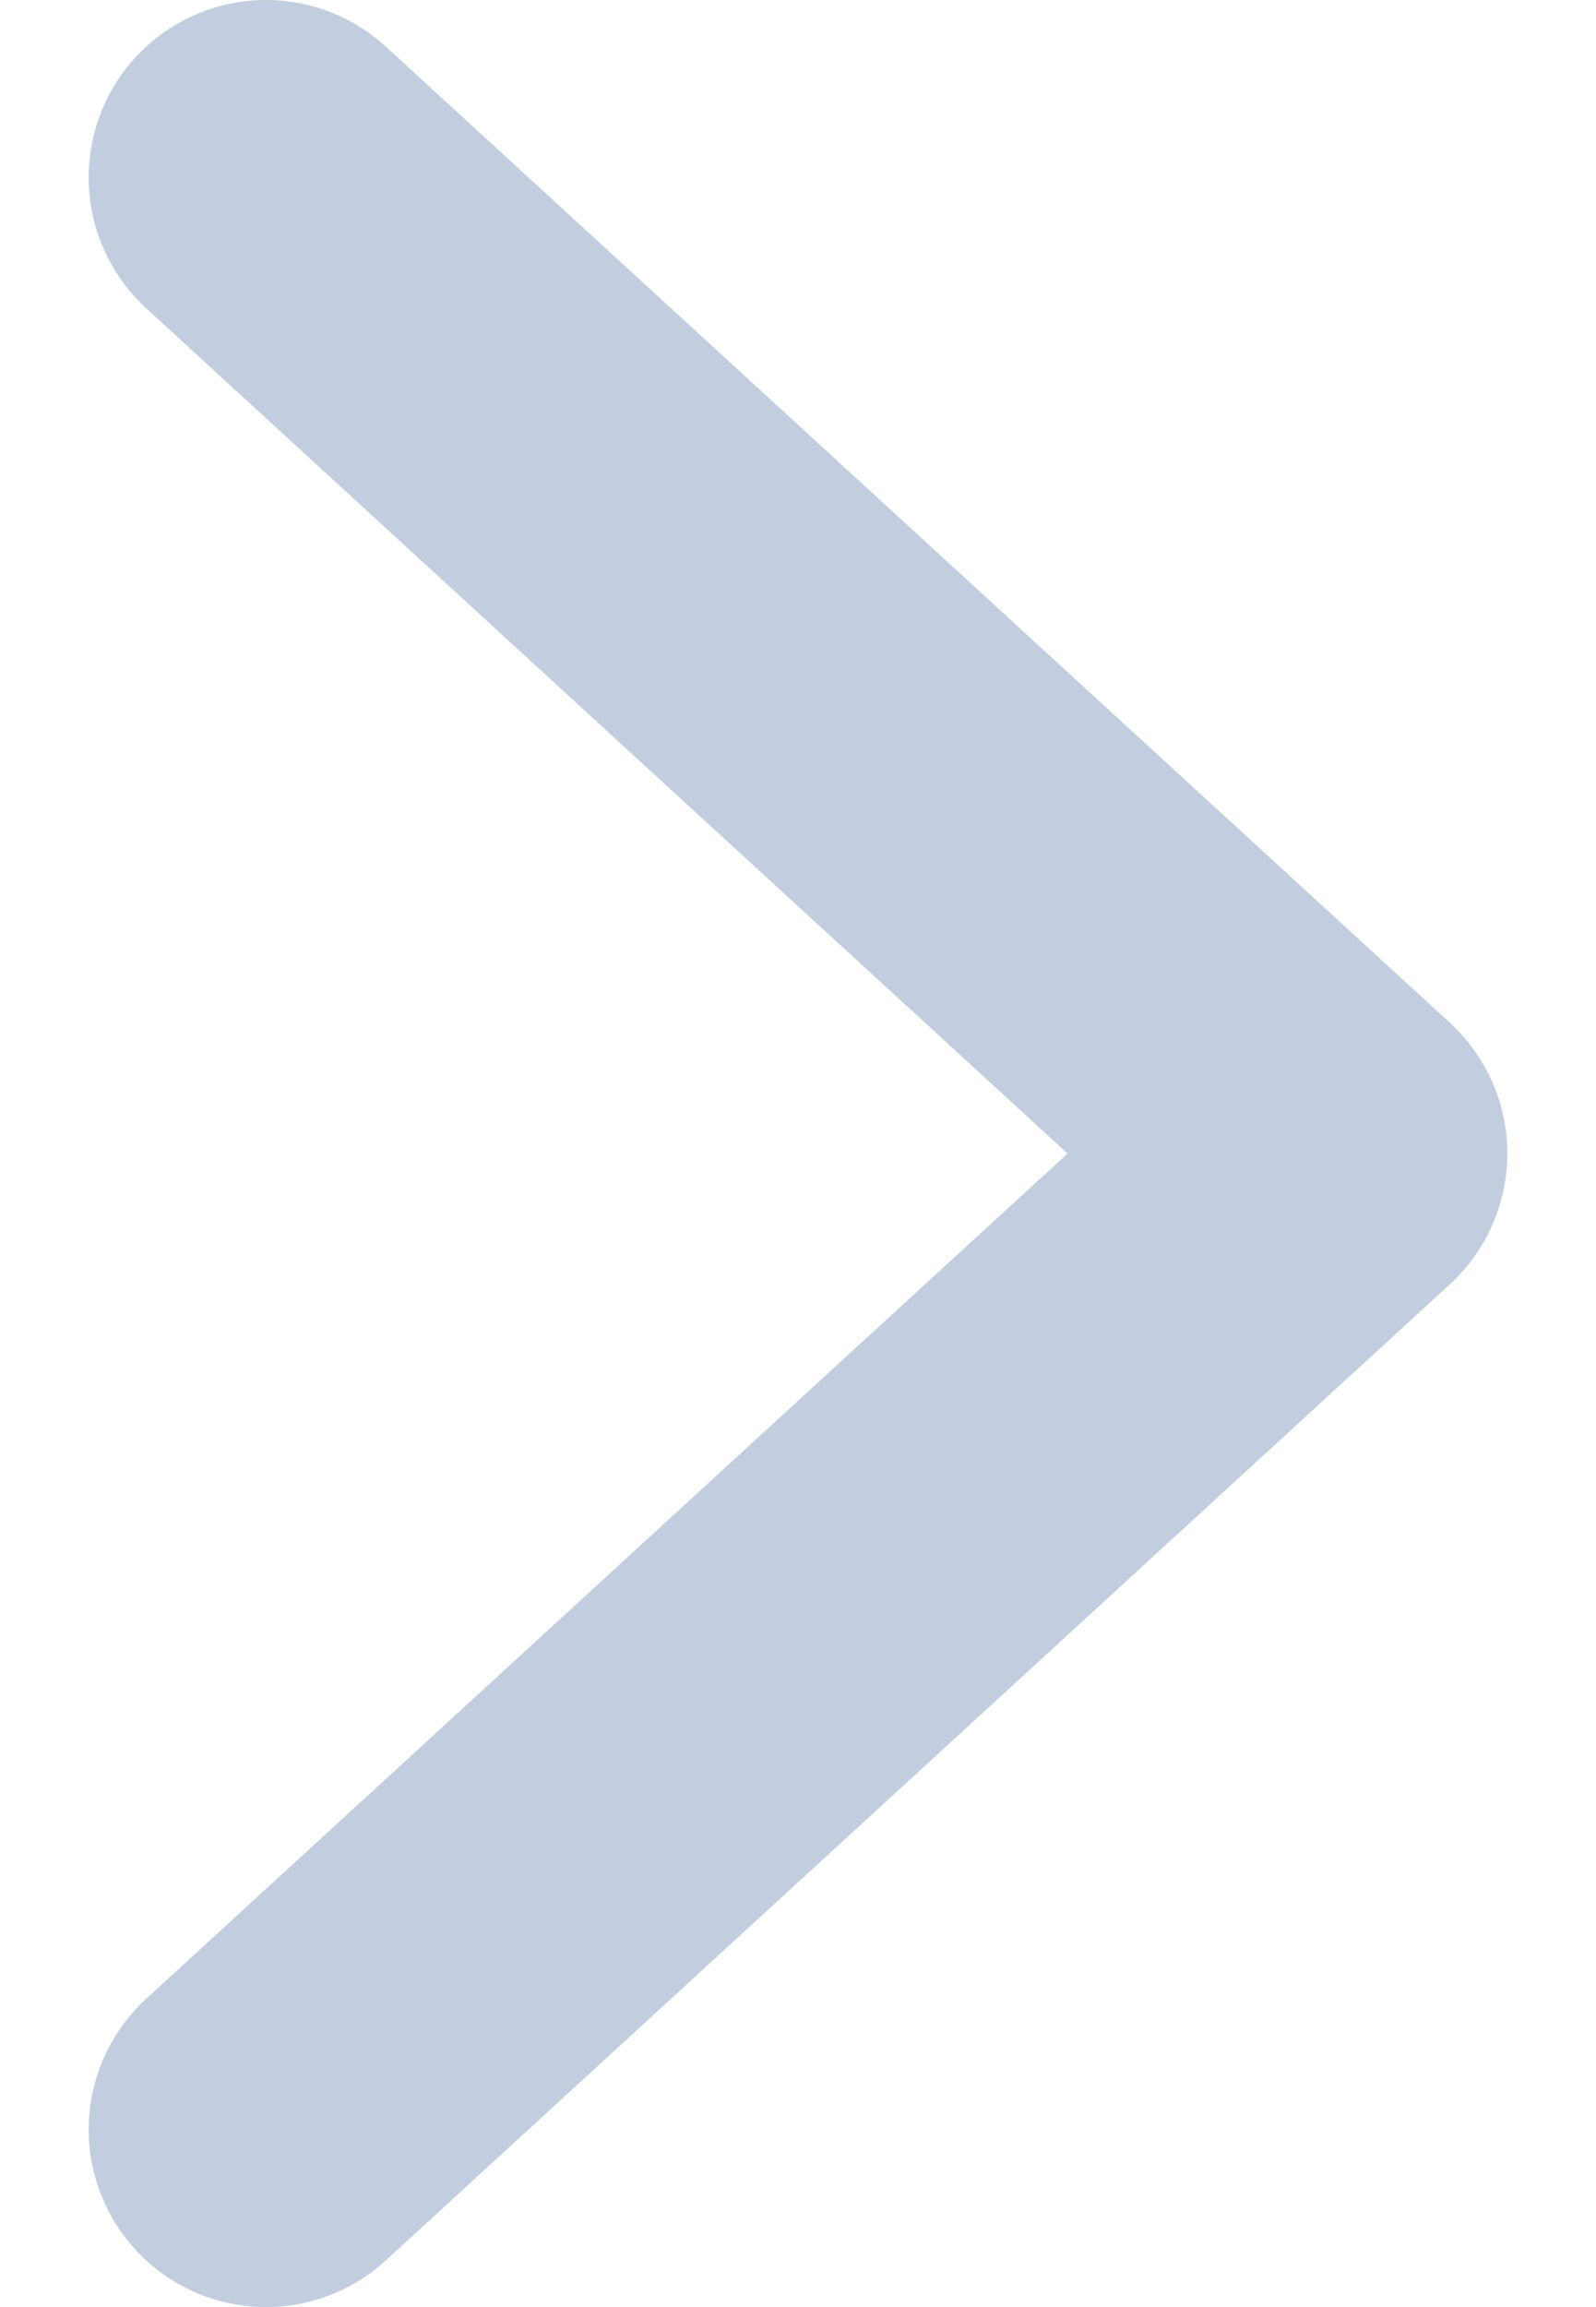 <svg width="9" height="13" viewBox="0 0 9 13" fill="none" xmlns="http://www.w3.org/2000/svg">
<path d="M1.5 12L7.5 6.5L1.5 1" stroke="#C2CEDF" stroke-width="2" stroke-linecap="round" stroke-linejoin="round"/>
</svg>
